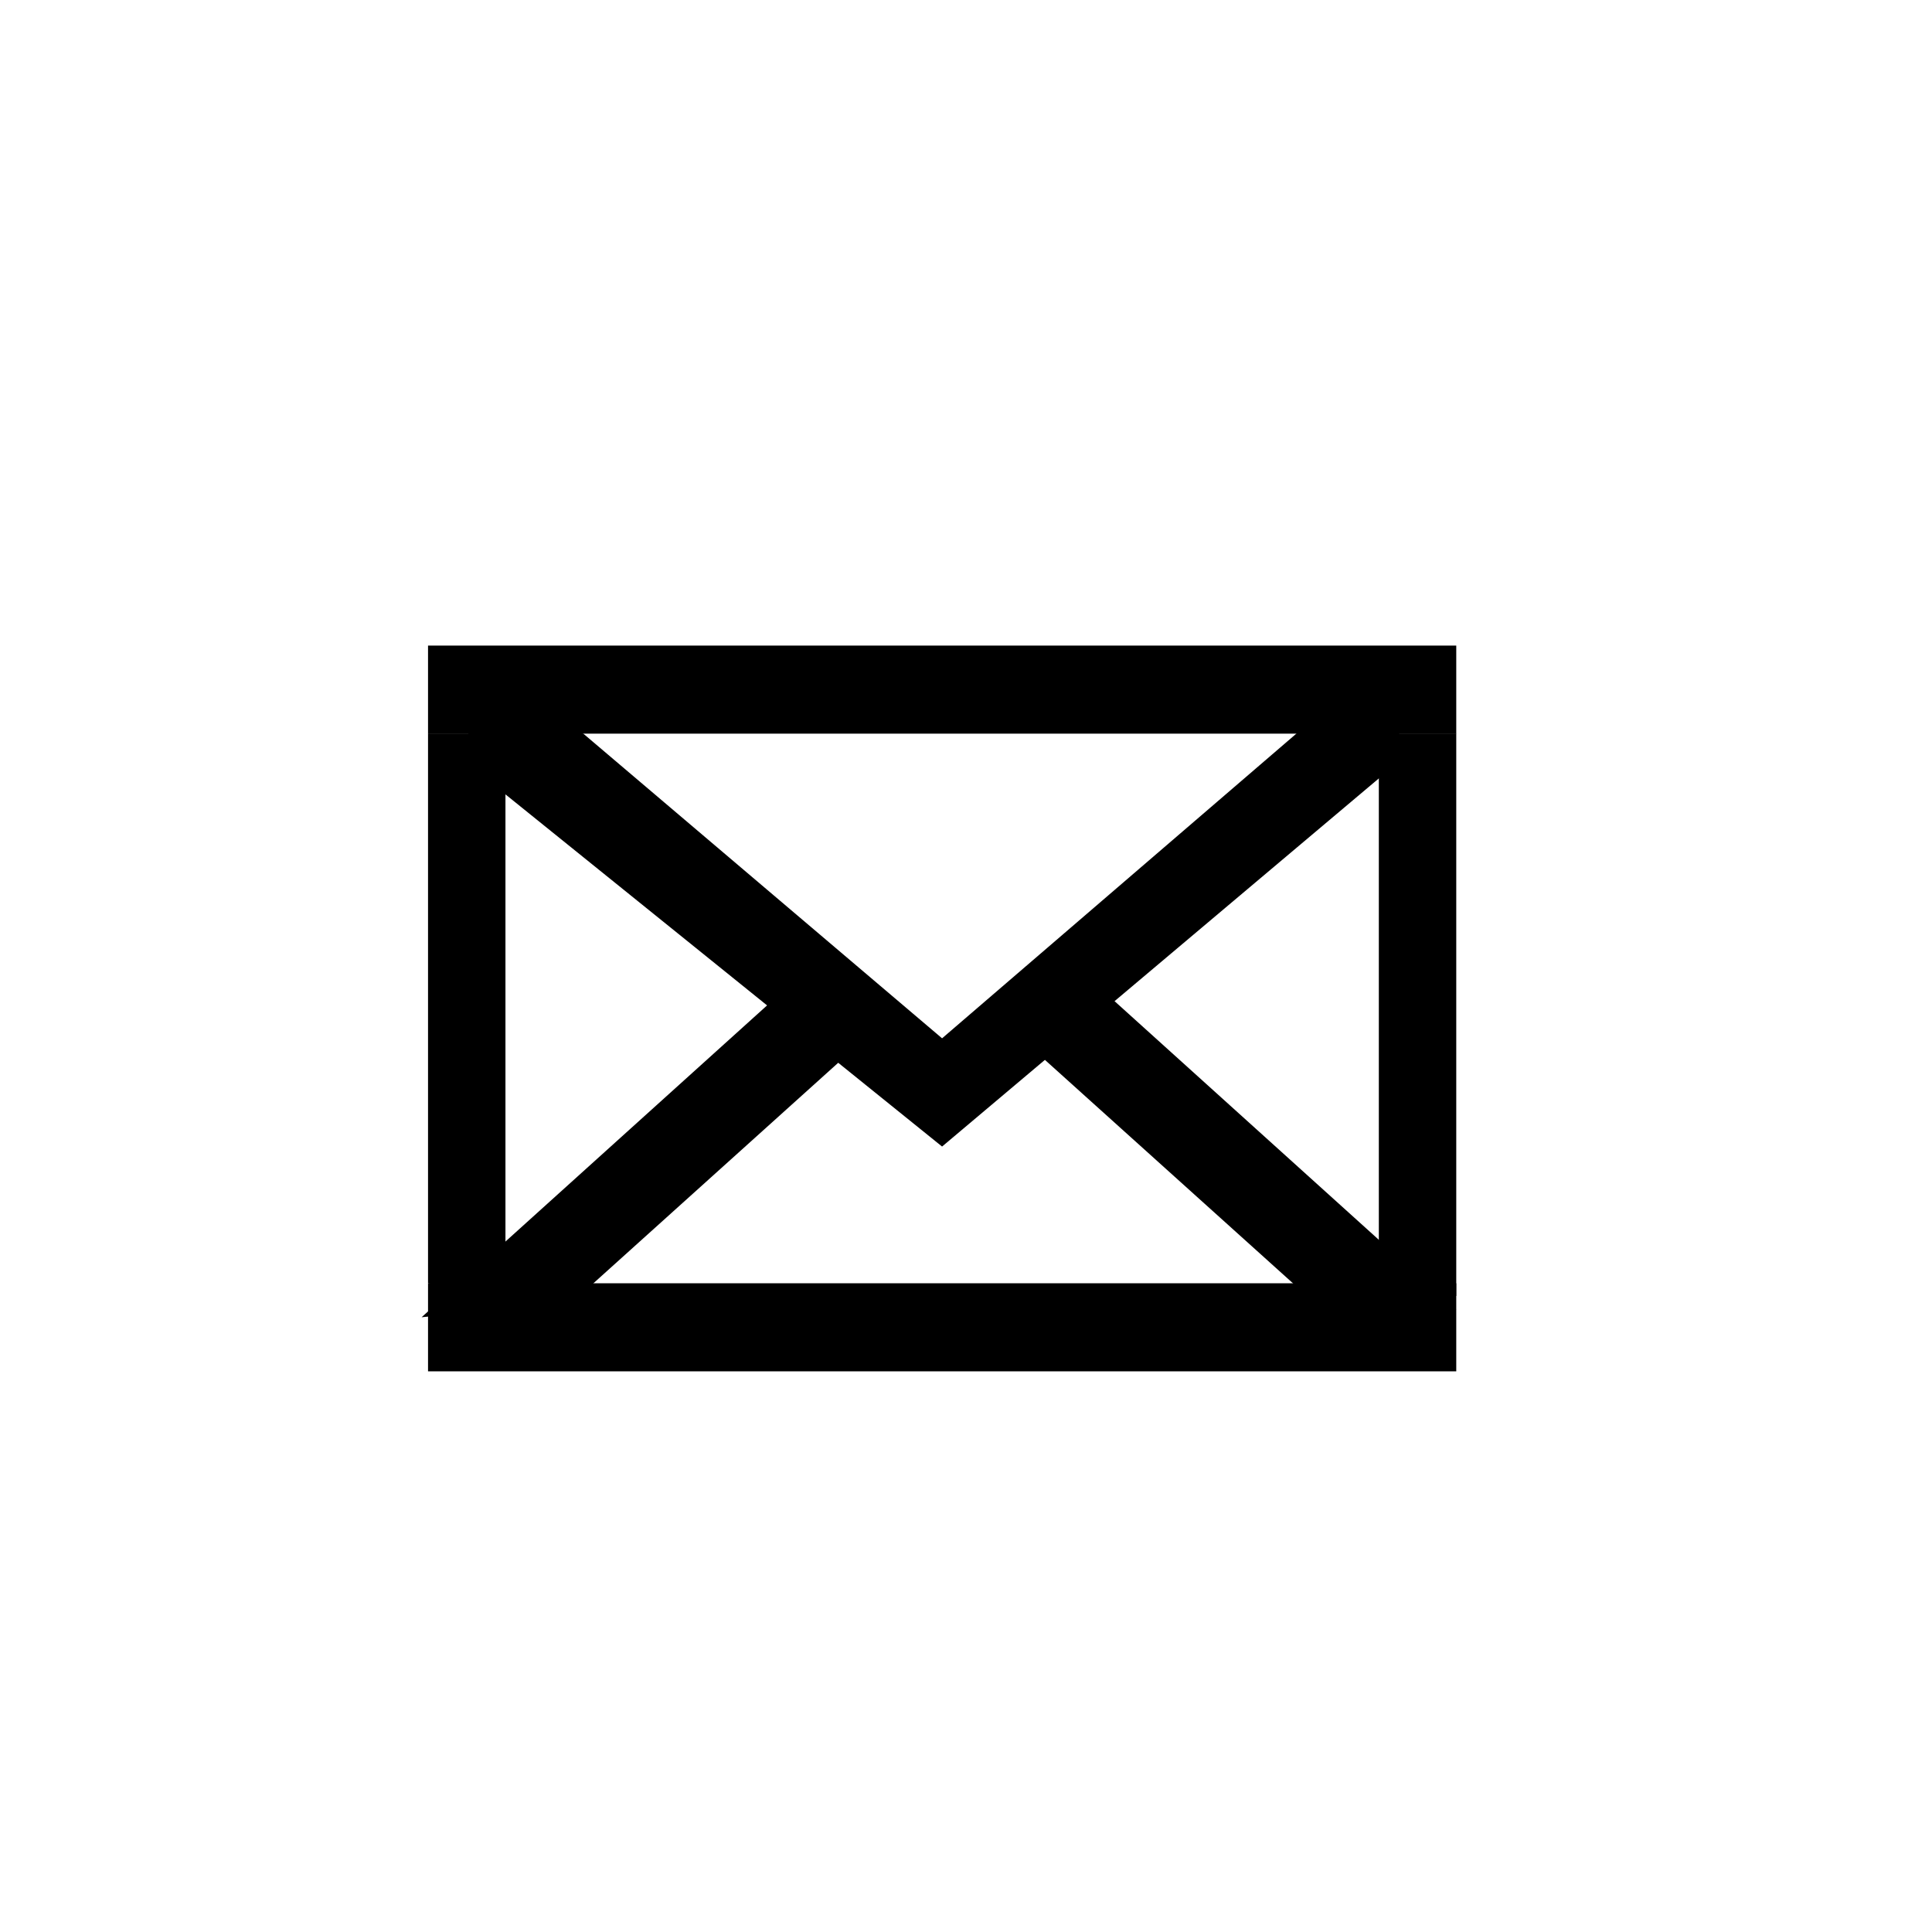 <?xml version="1.0" encoding="utf-8"?>
<!-- Generator: Adobe Illustrator 25.4.1, SVG Export Plug-In . SVG Version: 6.00 Build 0)  -->
<svg version="1.1" id="Vrstva_1" xmlns="http://www.w3.org/2000/svg" xmlns:xlink="http://www.w3.org/1999/xlink" x="0px" y="0px"
	 viewBox="0 0 141.73 141.73" style="enable-background:new 0 0 141.73 141.73;" xml:space="preserve">
<g>
	<rect x="31.4" y="47.36" width="75.43" height="6.46"/>
	<rect x="31.4" y="94.14" width="75.43" height="6.46"/>
	<polyline points="37.08,53.81 37.08,95.07 31.4,94.14 31.4,53.81 	"/>
	<polyline points="106.83,53.81 106.83,95.07 101.15,94.14 101.15,53.81 	"/>
	<polyline points="95.11,53.81 69.11,76.17 42.78,53.81 34.24,53.03 34.73,56.38 69.11,84.11 102.27,56.16 
		103.05,51.24 95.56,51.24 	"/>
	<polyline points="42,95.52 62.24,77.29 57.43,72.71 30.93,96.63 	"/>
	<polyline points="95.76,94.96 75.52,76.73 80.33,72.15 106.83,96.08 	"/>
</g>
</svg>
